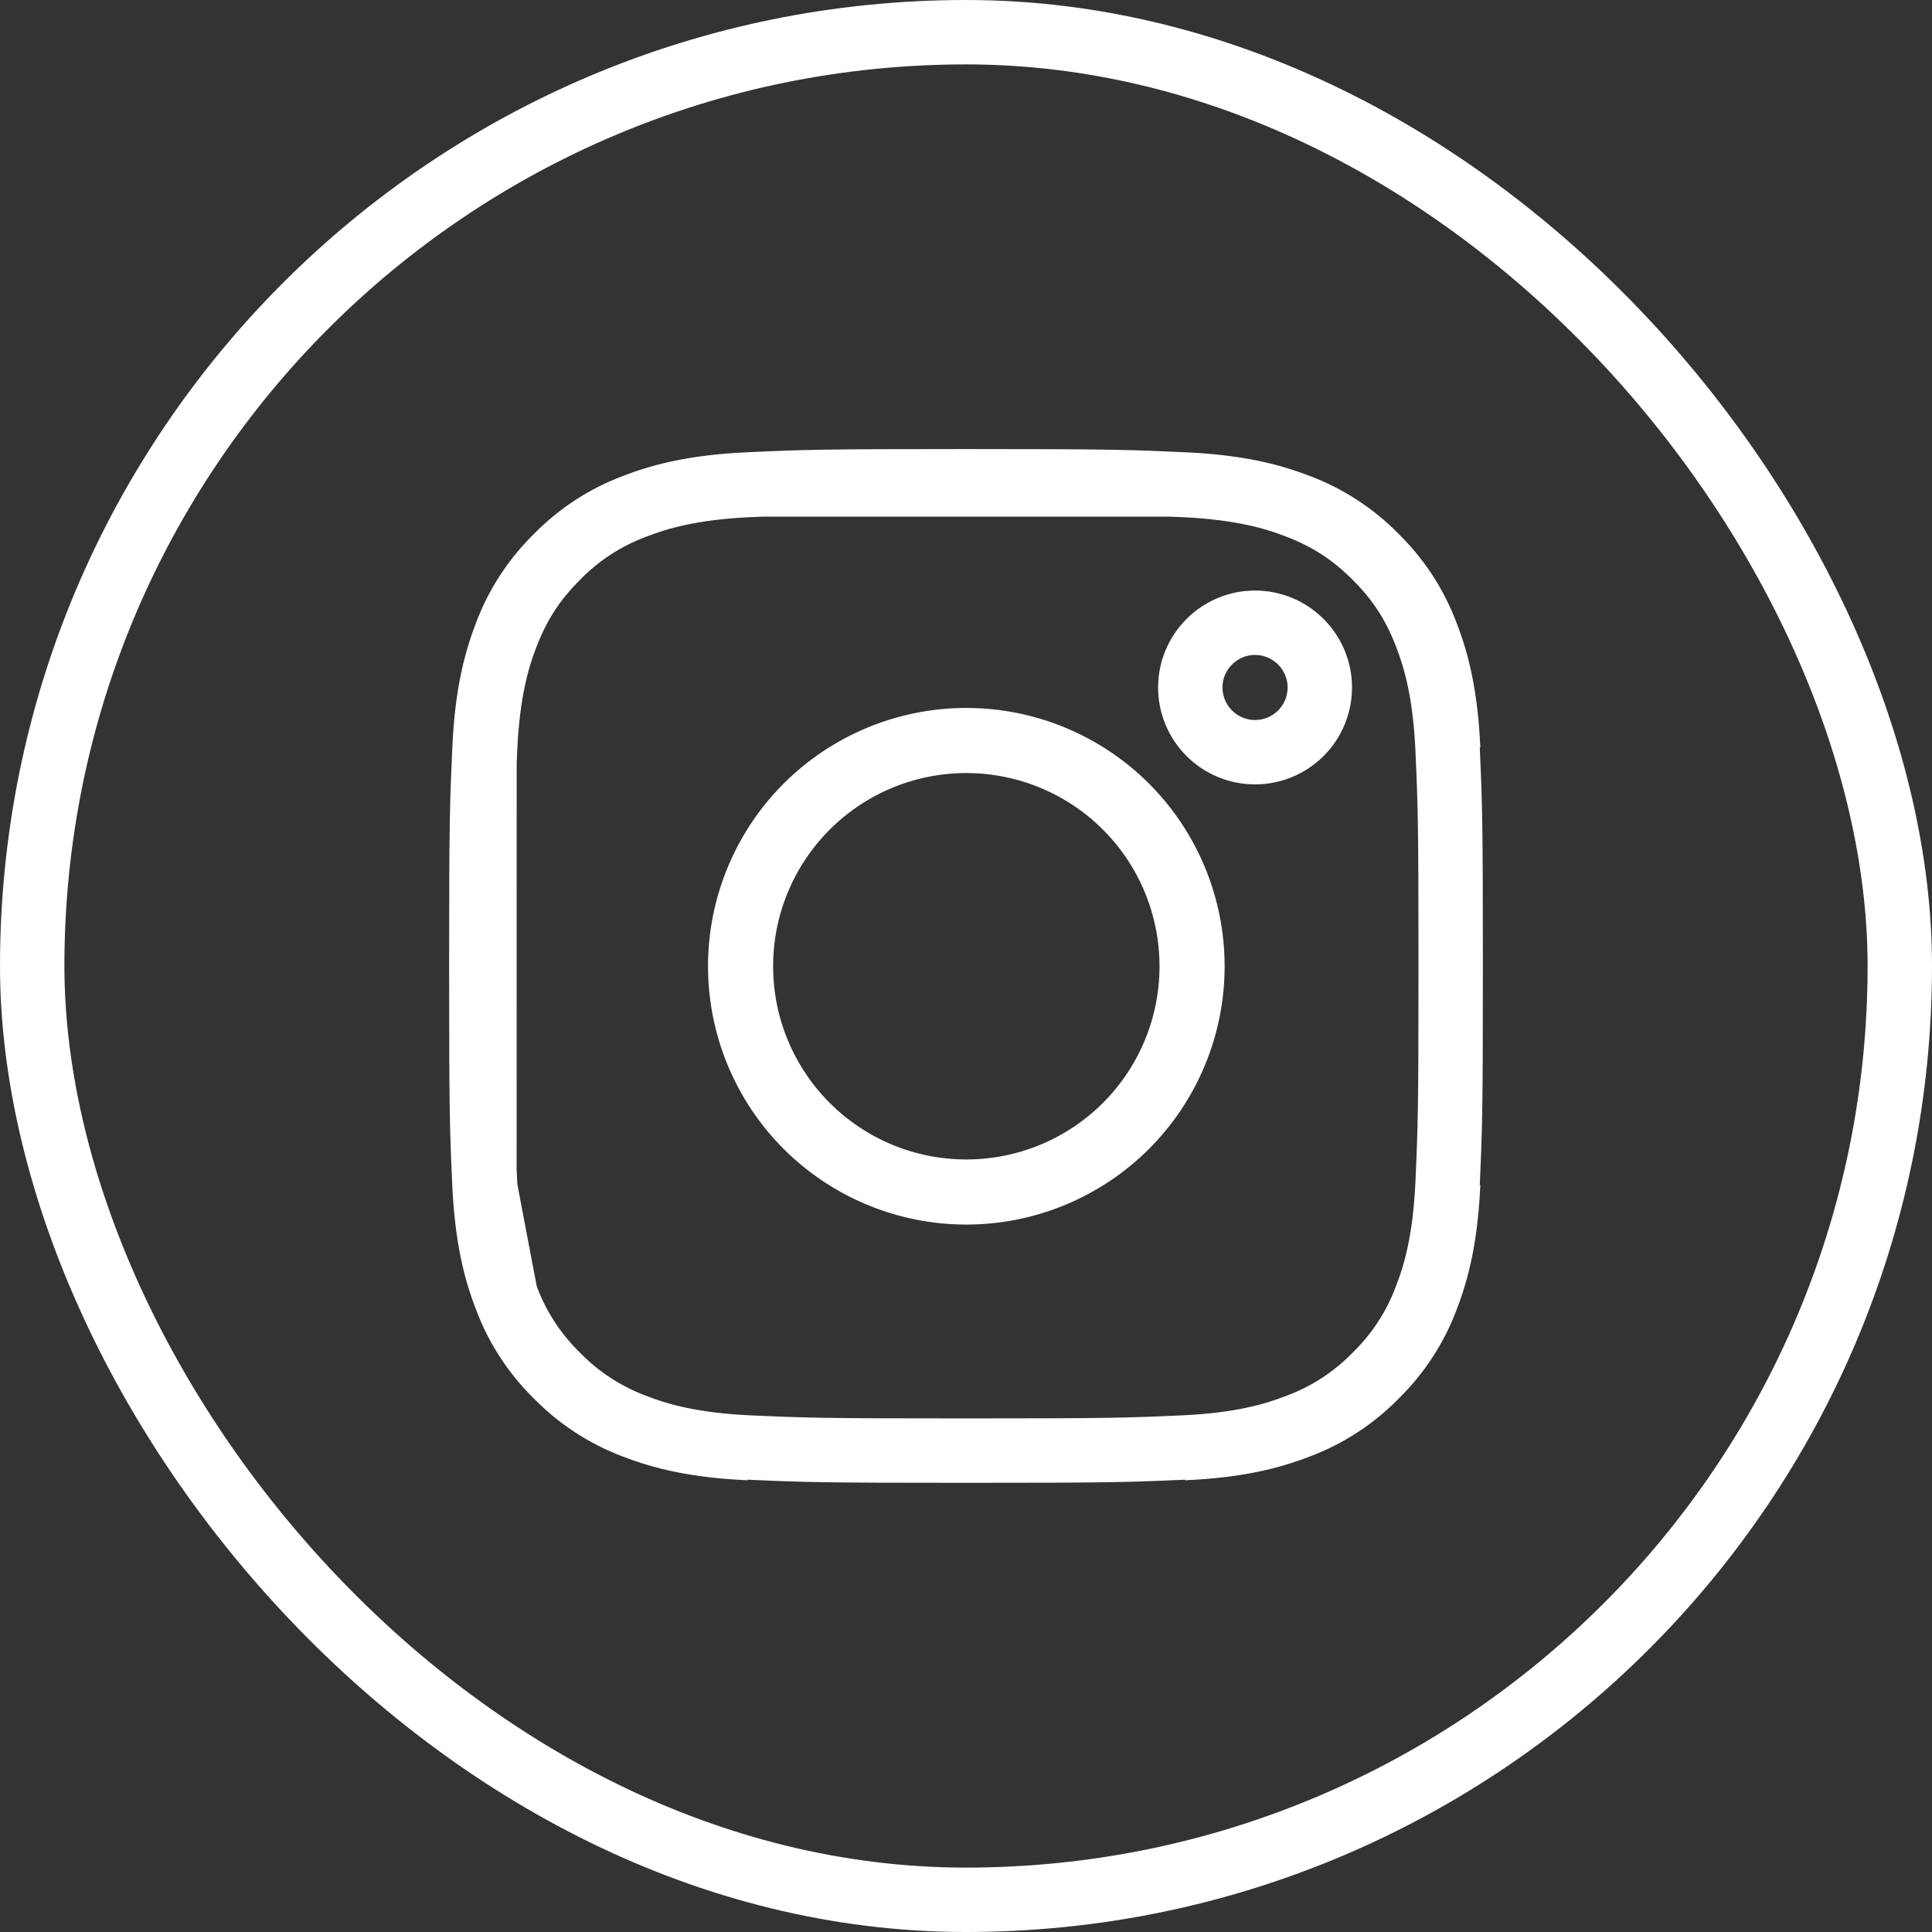 <svg width="30" height="30" viewBox="0 0 30 30" fill="none" xmlns="http://www.w3.org/2000/svg">
<rect x="0" y="0" width="30" height="30" fill="#333333" stroke="none"/>
<rect x="0.5" y="0.5" width="29" height="29" rx="14.5" stroke="white"/>
<path d="M7.523 11.628C7.56 10.818 7.686 10.296 7.858 9.853L7.86 9.846C8.03 9.395 8.296 8.987 8.64 8.649L8.645 8.644L8.65 8.639C8.988 8.295 9.396 8.029 9.847 7.86L9.855 7.857C10.297 7.685 10.818 7.559 11.629 7.522M7.523 11.628C7.484 12.493 7.474 12.761 7.474 15.004C7.474 17.247 7.483 17.515 7.522 18.38M7.523 11.628L7.523 11.846M7.861 20.162C8.03 20.613 8.296 21.021 8.64 21.359L8.645 21.364L8.65 21.369C8.988 21.713 9.396 21.979 9.847 22.149L9.854 22.151C10.297 22.323 10.818 22.449 11.629 22.486M7.861 20.162L7.858 20.154C7.686 19.712 7.56 19.191 7.522 18.38M7.861 20.162L7.851 20.108M7.522 18.38L7.536 18.45M7.522 18.38L7.522 18.162M7.851 20.108L7.536 18.45M7.851 20.108C7.717 19.755 7.579 19.262 7.536 18.45M7.851 20.108C7.855 20.121 7.86 20.133 7.865 20.145C8.034 20.602 8.303 21.016 8.652 21.357C8.992 21.706 9.406 21.974 9.863 22.144C10.23 22.287 10.747 22.436 11.629 22.477C12.518 22.517 12.793 22.525 15.005 22.525C17.217 22.525 17.492 22.517 18.382 22.477C19.264 22.436 19.78 22.286 20.146 22.144C20.603 21.975 21.017 21.706 21.358 21.357C21.707 21.016 21.976 20.603 22.145 20.146C22.288 19.779 22.437 19.262 22.478 18.381C22.518 17.491 22.526 17.216 22.526 15.004C22.526 12.792 22.518 12.517 22.478 11.627C22.437 10.74 22.285 10.223 22.143 9.857C21.957 9.377 21.721 9.013 21.358 8.65C20.996 8.289 20.633 8.052 20.152 7.866C19.785 7.723 19.267 7.572 18.382 7.531C18.305 7.528 18.232 7.525 18.163 7.522M7.536 18.45C7.535 18.427 7.533 18.404 7.532 18.381C7.529 18.304 7.526 18.231 7.522 18.162M11.629 7.522C12.494 7.482 12.762 7.473 15.005 7.473C17.248 7.473 17.516 7.483 18.381 7.522M11.629 7.522L11.847 7.522M18.381 7.522L18.163 7.522M18.381 7.522C19.191 7.559 19.713 7.685 20.156 7.857L20.163 7.859C20.613 8.029 21.022 8.295 21.36 8.639L21.365 8.644L21.369 8.649C21.713 8.986 21.979 9.395 22.149 9.846L22.152 9.854C22.324 10.296 22.45 10.817 22.487 11.628M11.847 7.522L18.163 7.522M11.847 7.522C12.58 7.489 12.985 7.483 15.005 7.483C17.025 7.483 17.43 7.489 18.163 7.522M11.847 7.522C11.778 7.525 11.705 7.528 11.628 7.531C10.746 7.572 10.229 7.722 9.864 7.864C9.405 8.034 8.989 8.304 8.648 8.655C8.288 9.016 8.053 9.377 7.867 9.857C7.723 10.224 7.573 10.742 7.532 11.627C7.529 11.704 7.526 11.777 7.523 11.846M22.487 18.38C22.45 19.191 22.324 19.712 22.152 20.155L22.15 20.162C21.98 20.613 21.714 21.021 21.37 21.359L21.365 21.364L21.36 21.369C21.022 21.713 20.614 21.979 20.163 22.148L20.155 22.151C19.713 22.323 19.192 22.449 18.381 22.486M7.522 18.162C7.49 17.429 7.484 17.024 7.484 15.004C7.484 12.983 7.49 12.579 7.523 11.846M7.522 18.162L7.523 11.846M13.665 18.238C14.09 18.414 14.545 18.504 15.005 18.504C15.933 18.504 16.824 18.136 17.48 17.479C18.137 16.823 18.505 15.932 18.505 15.004C18.505 14.076 18.137 13.185 17.48 12.529C16.824 11.873 15.933 11.504 15.005 11.504C14.545 11.504 14.09 11.594 13.665 11.77C13.241 11.946 12.855 12.204 12.53 12.529C12.205 12.854 11.947 13.24 11.771 13.665C11.595 14.089 11.505 14.544 11.505 15.004C11.505 15.464 11.595 15.919 11.771 16.343C11.947 16.768 12.205 17.154 12.53 17.479C12.855 17.804 13.241 18.062 13.665 18.238ZM12.522 12.521C13.181 11.863 14.074 11.493 15.005 11.493C15.936 11.493 16.829 11.863 17.488 12.521C18.146 13.18 18.516 14.073 18.516 15.004C18.516 15.935 18.146 16.828 17.488 17.487C16.829 18.145 15.936 18.515 15.005 18.515C14.074 18.515 13.181 18.145 12.522 17.487C11.864 16.828 11.494 15.935 11.494 15.004C11.494 14.073 11.864 13.18 12.522 12.521ZM20.494 10.675C20.494 10.942 20.388 11.197 20.199 11.386C20.011 11.574 19.755 11.68 19.488 11.68C19.222 11.68 18.966 11.574 18.778 11.386C18.589 11.197 18.483 10.942 18.483 10.675C18.483 10.409 18.589 10.153 18.778 9.965C18.966 9.776 19.222 9.67 19.488 9.67C19.755 9.67 20.011 9.776 20.199 9.965C20.388 10.153 20.494 10.409 20.494 10.675Z" stroke="white" stroke-linejoin="round"/>
</svg>
